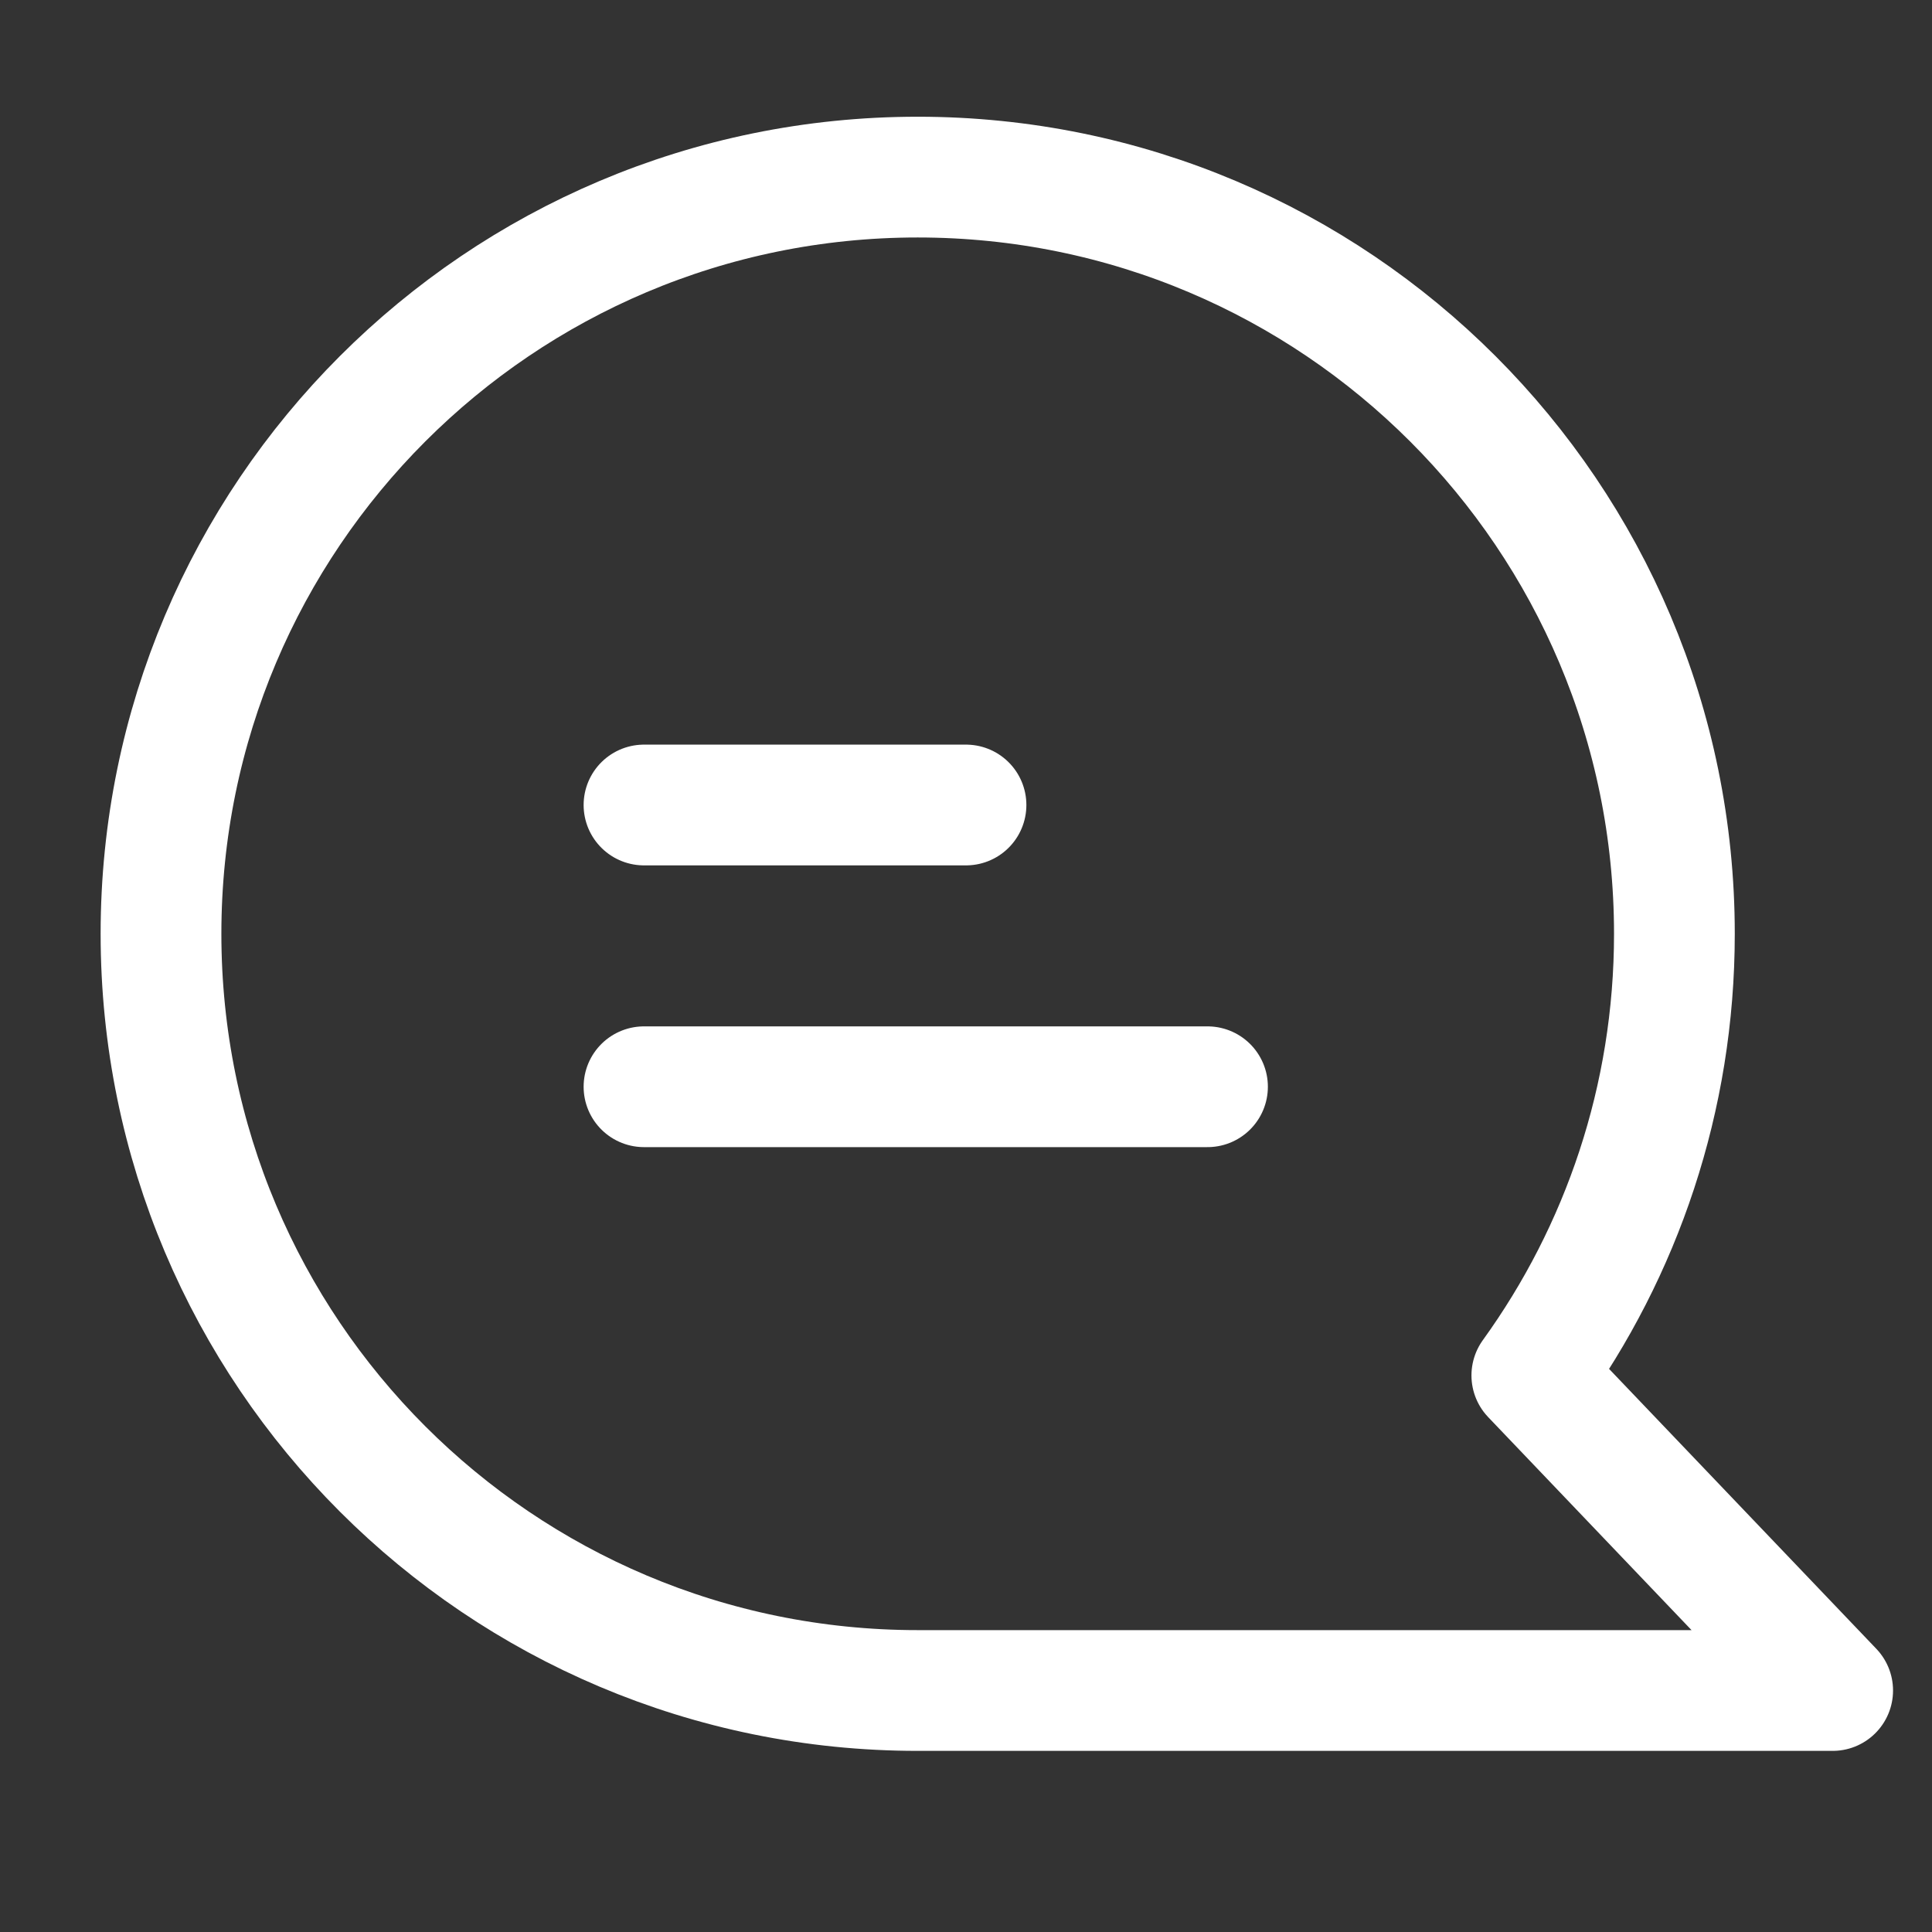 <svg width="24" height="24" viewBox="0 0 24 24" fill="none" xmlns="http://www.w3.org/2000/svg">
<rect x="0" y="0" width="24" height="24" fill="#333333" stroke="none"/>
<g id="_&#237;&#131;&#128;&#236;&#157;&#180;&#237;&#139;&#128;">
<g id="Group 9">
<path id="Vector" d="M2 11.6C2 16.794 6.206 21 11.4 21L22.766 21L19.029 17.086C20.143 15.543 20.8 13.646 20.8 11.6C20.8 6.411 16.594 2.2 11.4 2.2C6.206 2.2 2 6.411 2 11.6Z" stroke="white" stroke-width="1.5" stroke-linecap="round" stroke-linejoin="round"/>
<path id="Line 3" d="M8 10H12" stroke="white" stroke-width="1.5" stroke-linecap="round"/>
<path id="Line 4" d="M8 13.5H15" stroke="white" stroke-width="1.5" stroke-linecap="round"/>
</g>
</g>
</svg>
